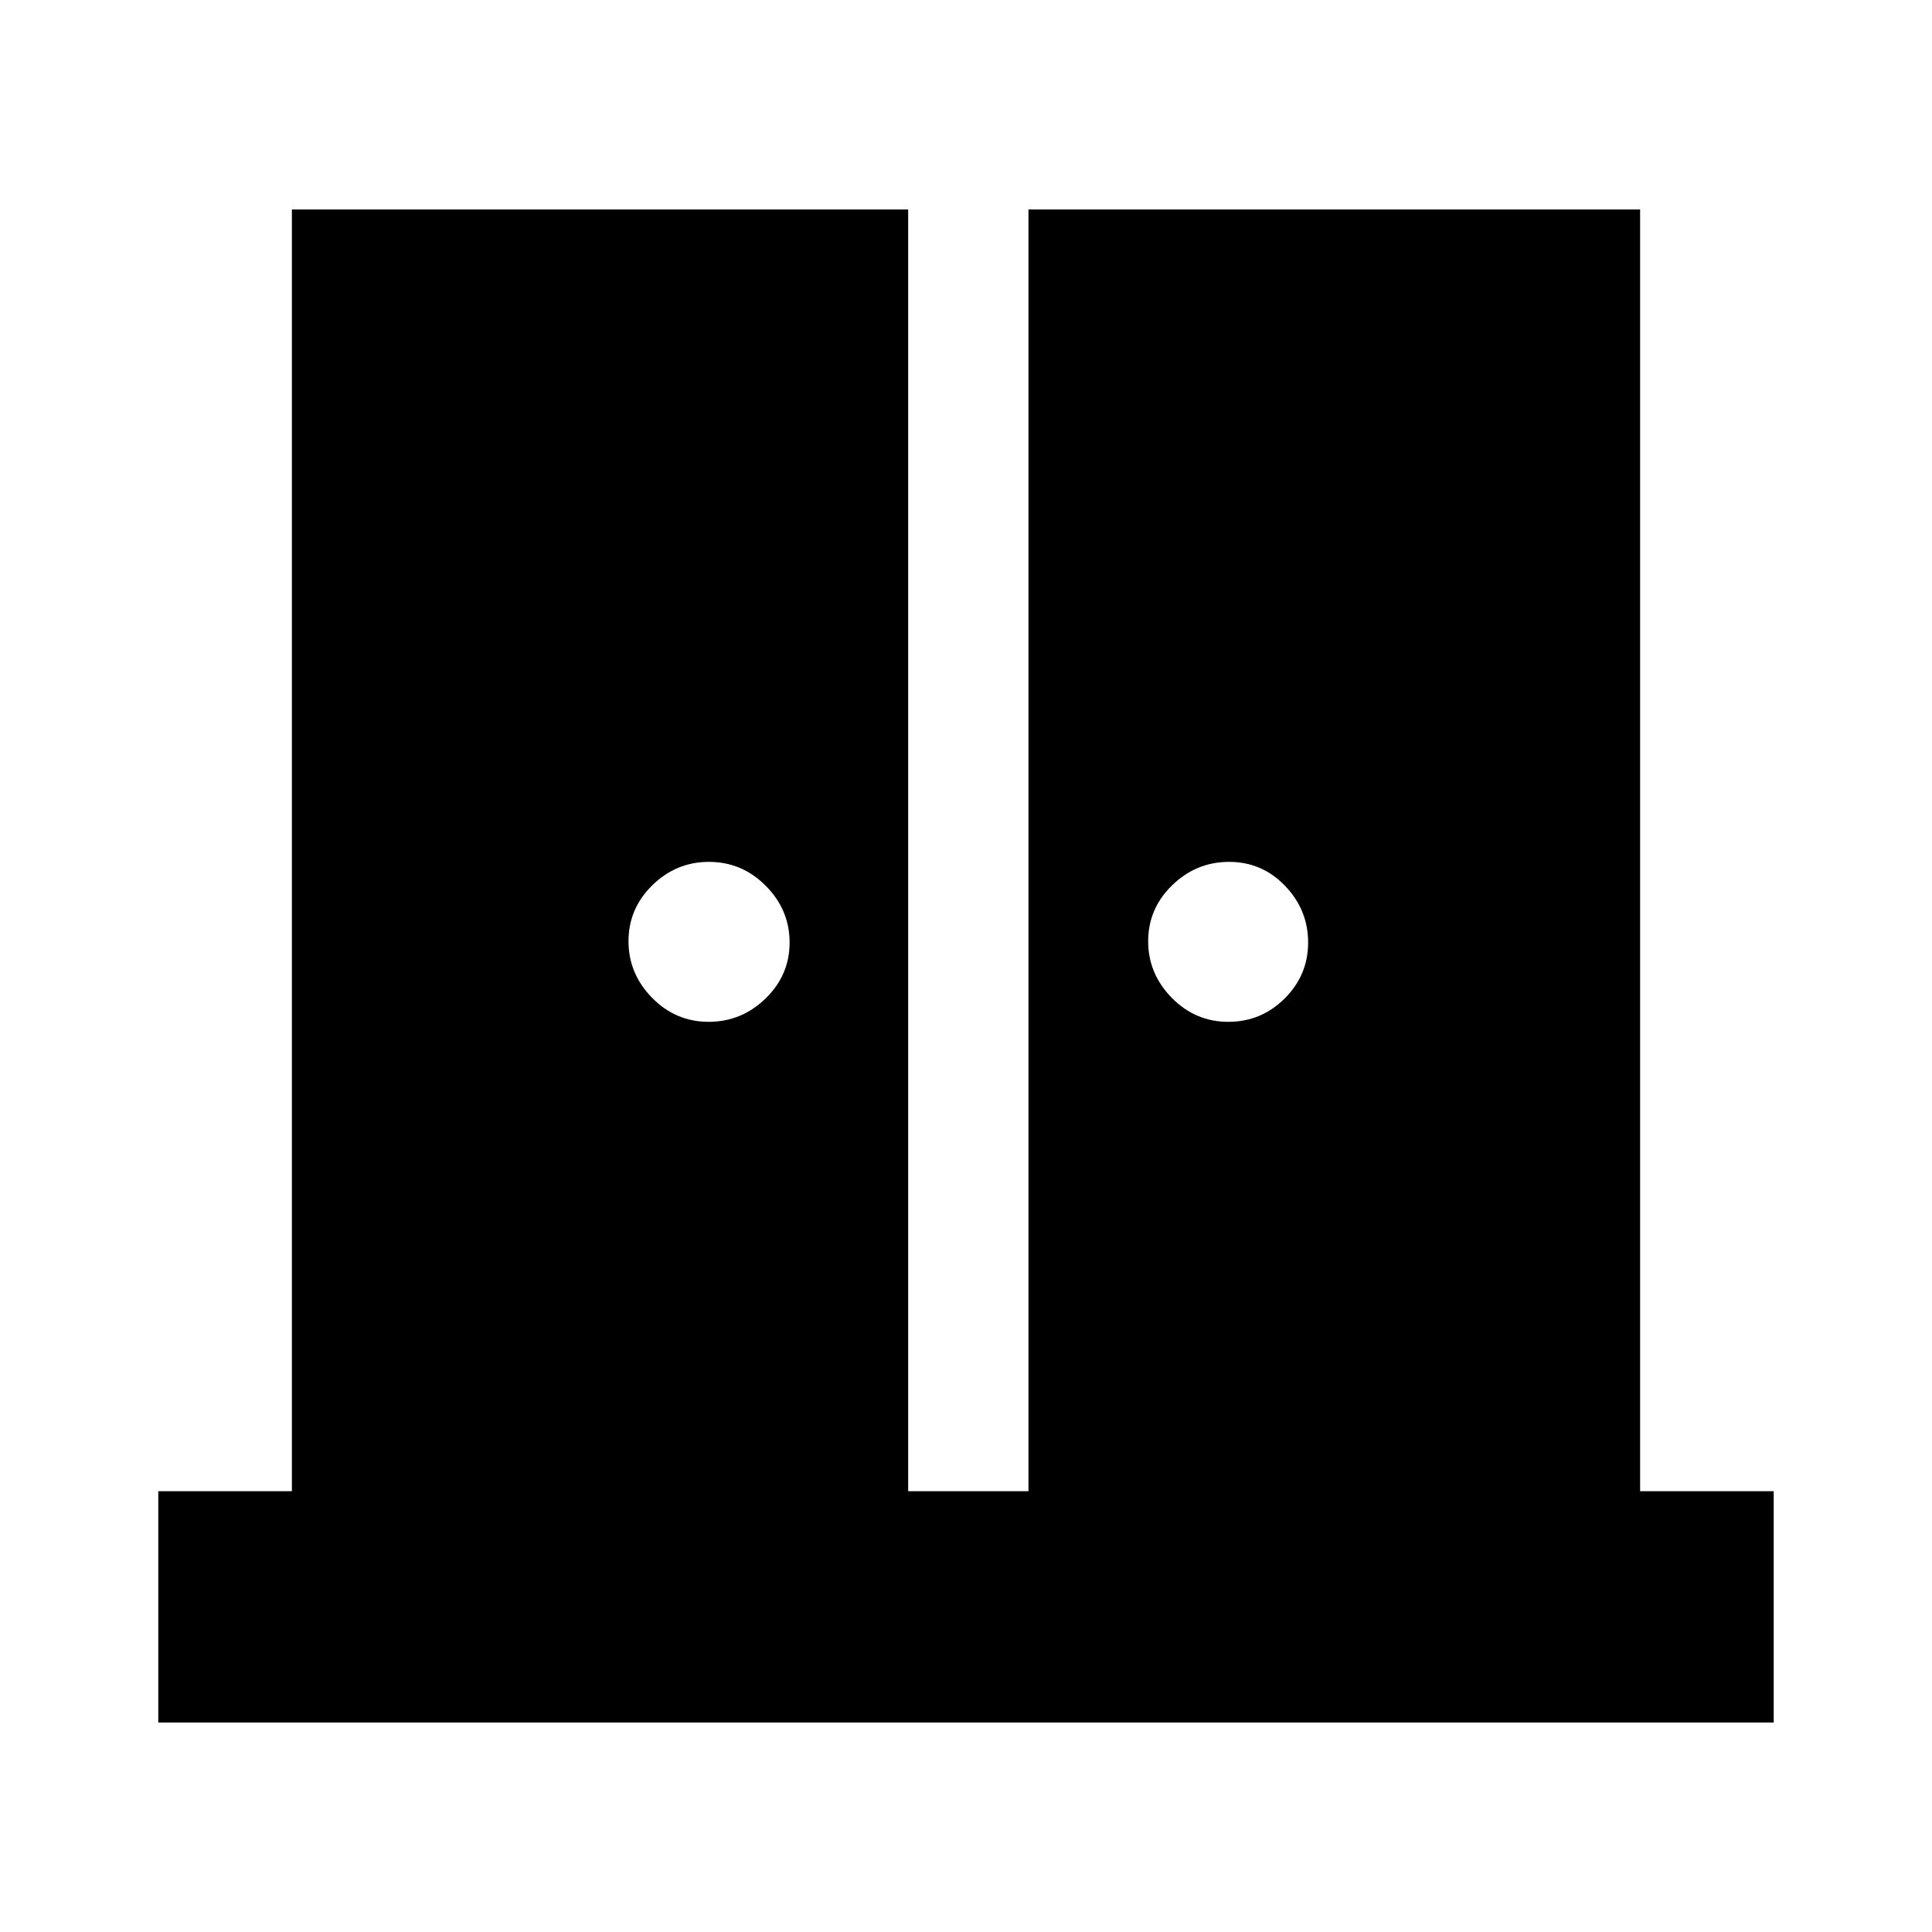 <svg xmlns="http://www.w3.org/2000/svg" height="20" viewBox="0 -960 960 960" width="20"><path d="M352.11-452.26q16.37 0 28.3-11.61 11.94-11.6 11.94-27.8 0-16.2-11.8-28.13-11.81-11.94-28.3-11.94-16.25 0-28.1 11.61-11.85 11.6-11.85 27.8 0 16.2 11.72 28.13 11.72 11.94 28.09 11.94Zm258.22 0q16.37 0 28.02-11.61 11.65-11.6 11.65-27.8 0-16.2-11.44-28.13-11.44-11.94-27.81-11.94-16.37 0-28.3 11.61-11.93 11.6-11.93 27.8 0 16.2 11.72 28.13 11.72 11.94 28.09 11.94ZM78.65-104.09v-114.95h66.39v-636.87h306.22v636.87h59.78v-636.87h303.92v636.87h66.39v114.95H78.65Z"/></svg>